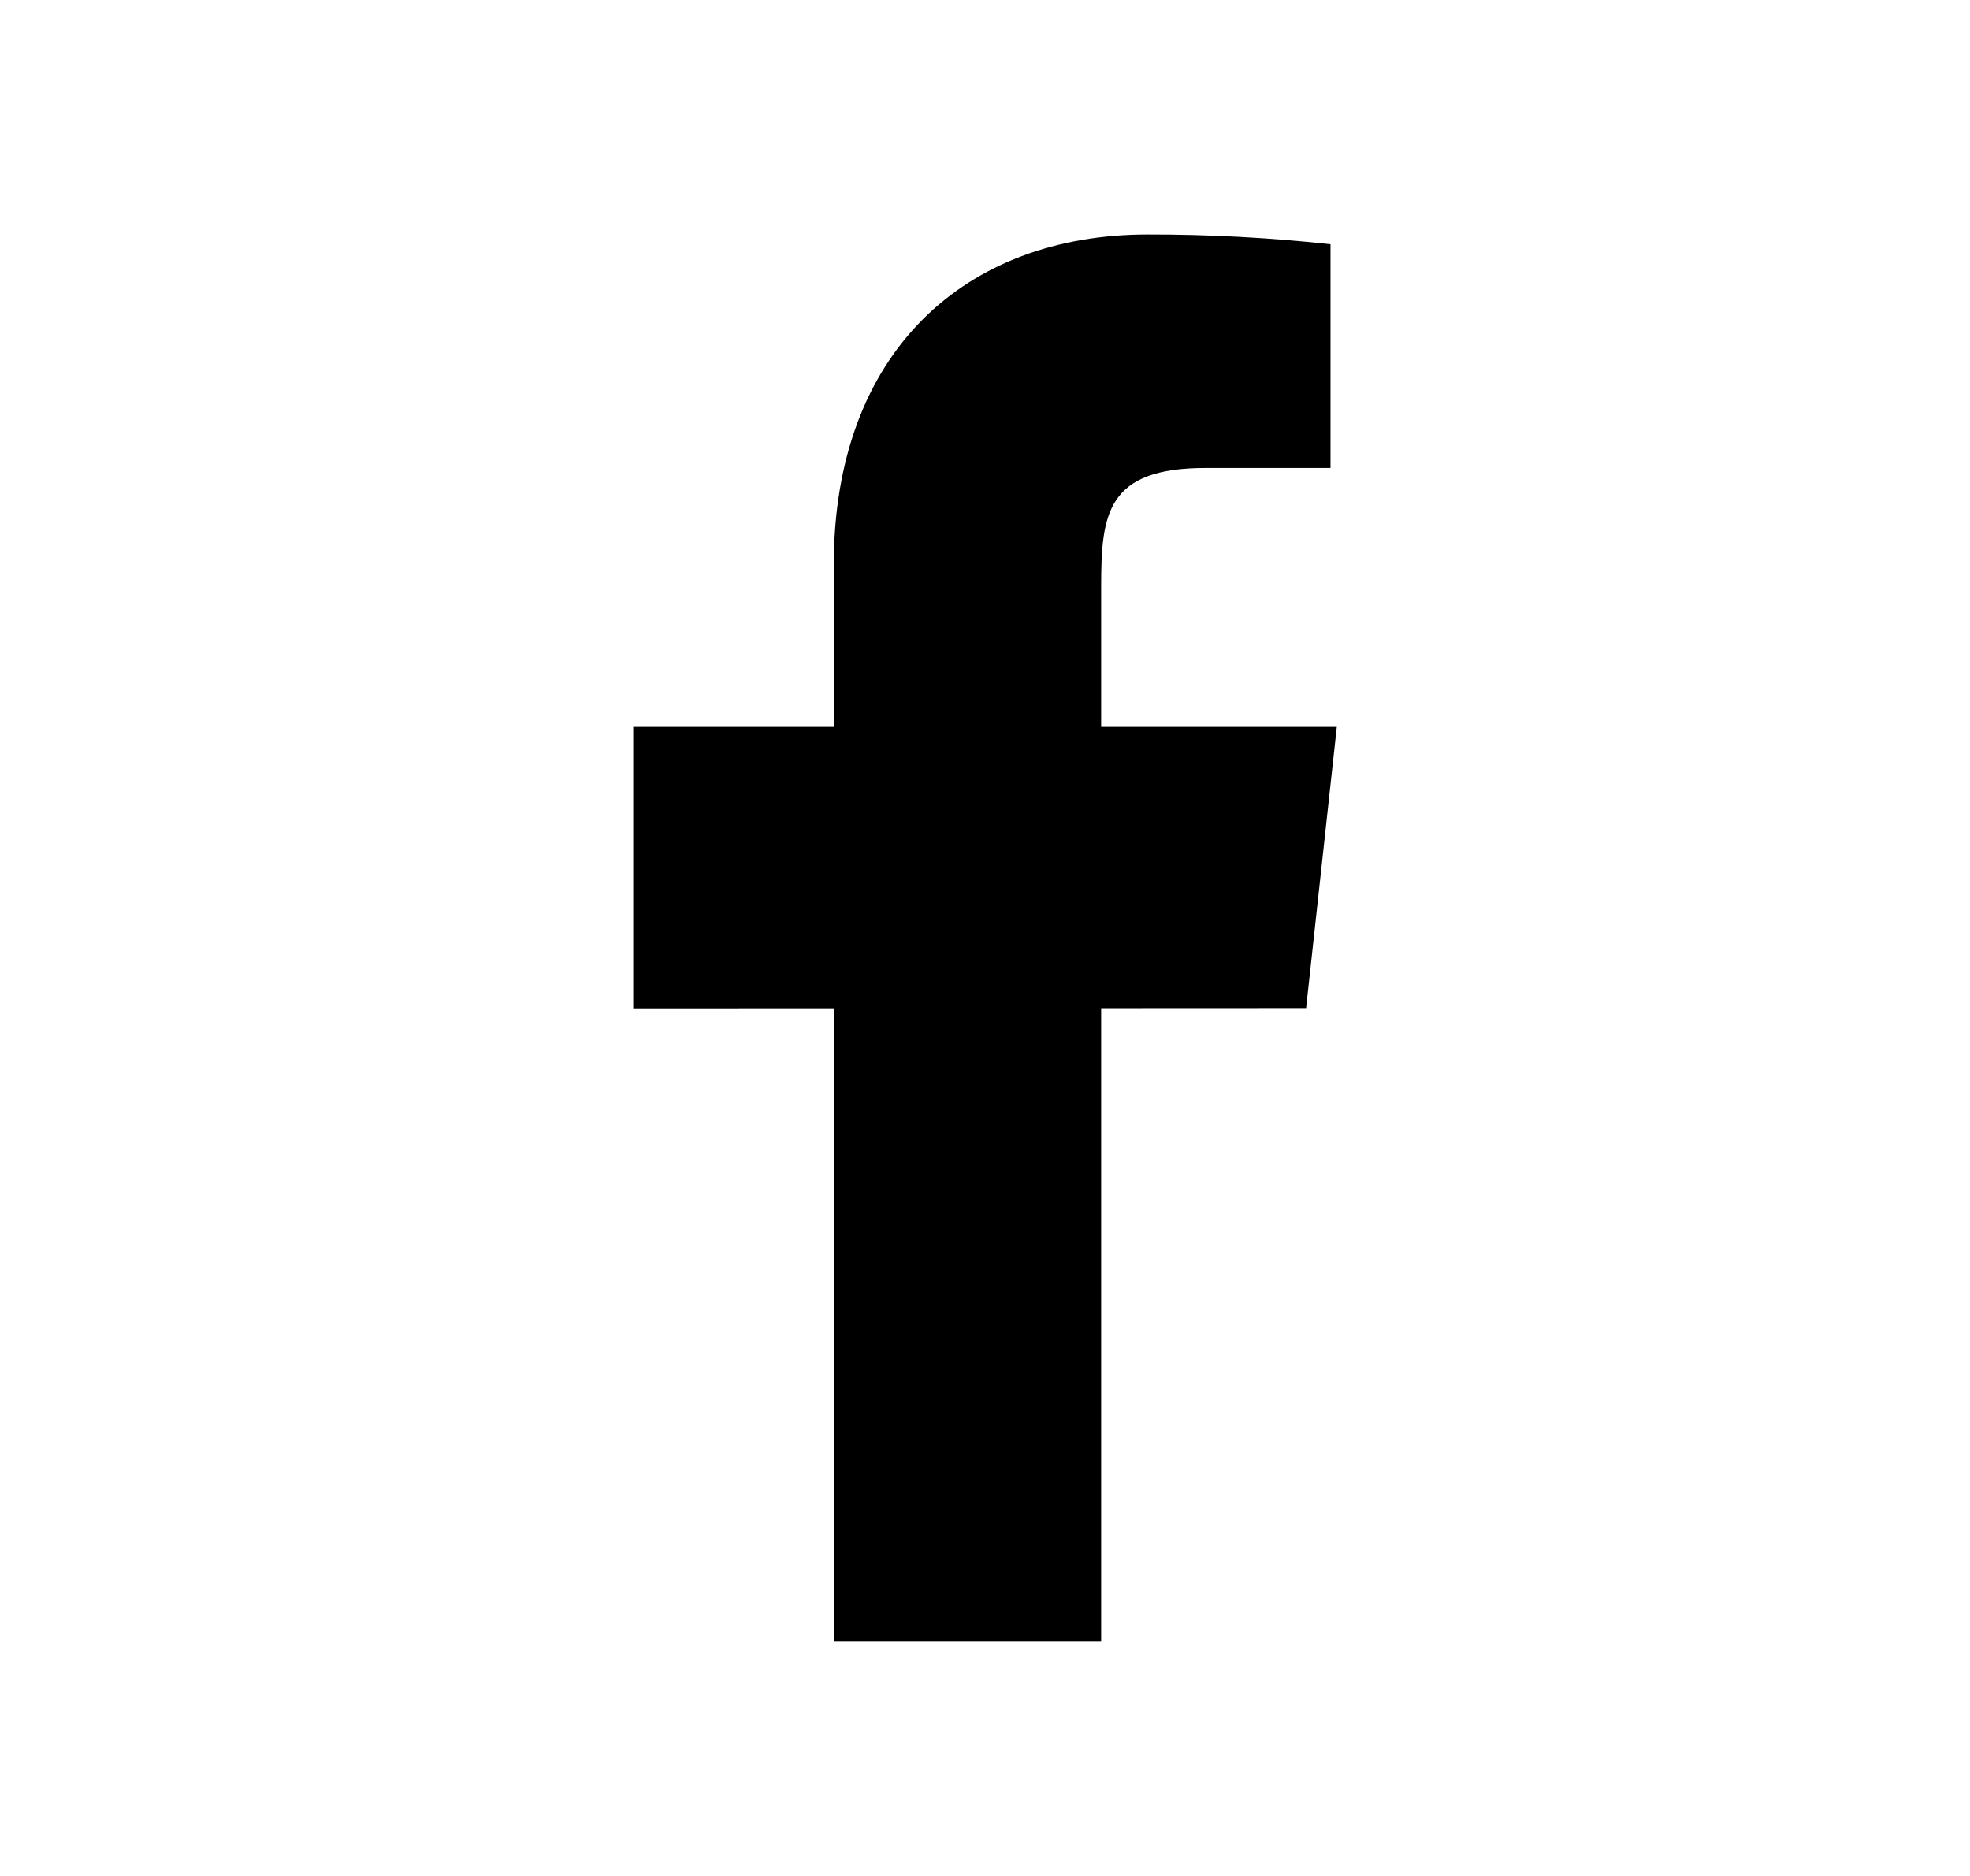 <svg width="21" height="20" viewBox="0 0 21 20" fill="none" xmlns="http://www.w3.org/2000/svg">
<path d="M14.25 7.75H11.738V6.25C11.738 5.476 11.798 4.989 12.852 4.989H14.183V2.604C13.535 2.533 12.884 2.499 12.232 2.5C10.299 2.5 8.888 3.743 8.888 6.024V7.75H6.75V10.75L8.888 10.749V17.5H11.738V10.748L13.923 10.747L14.25 7.75Z" fill="black"/>
</svg>
